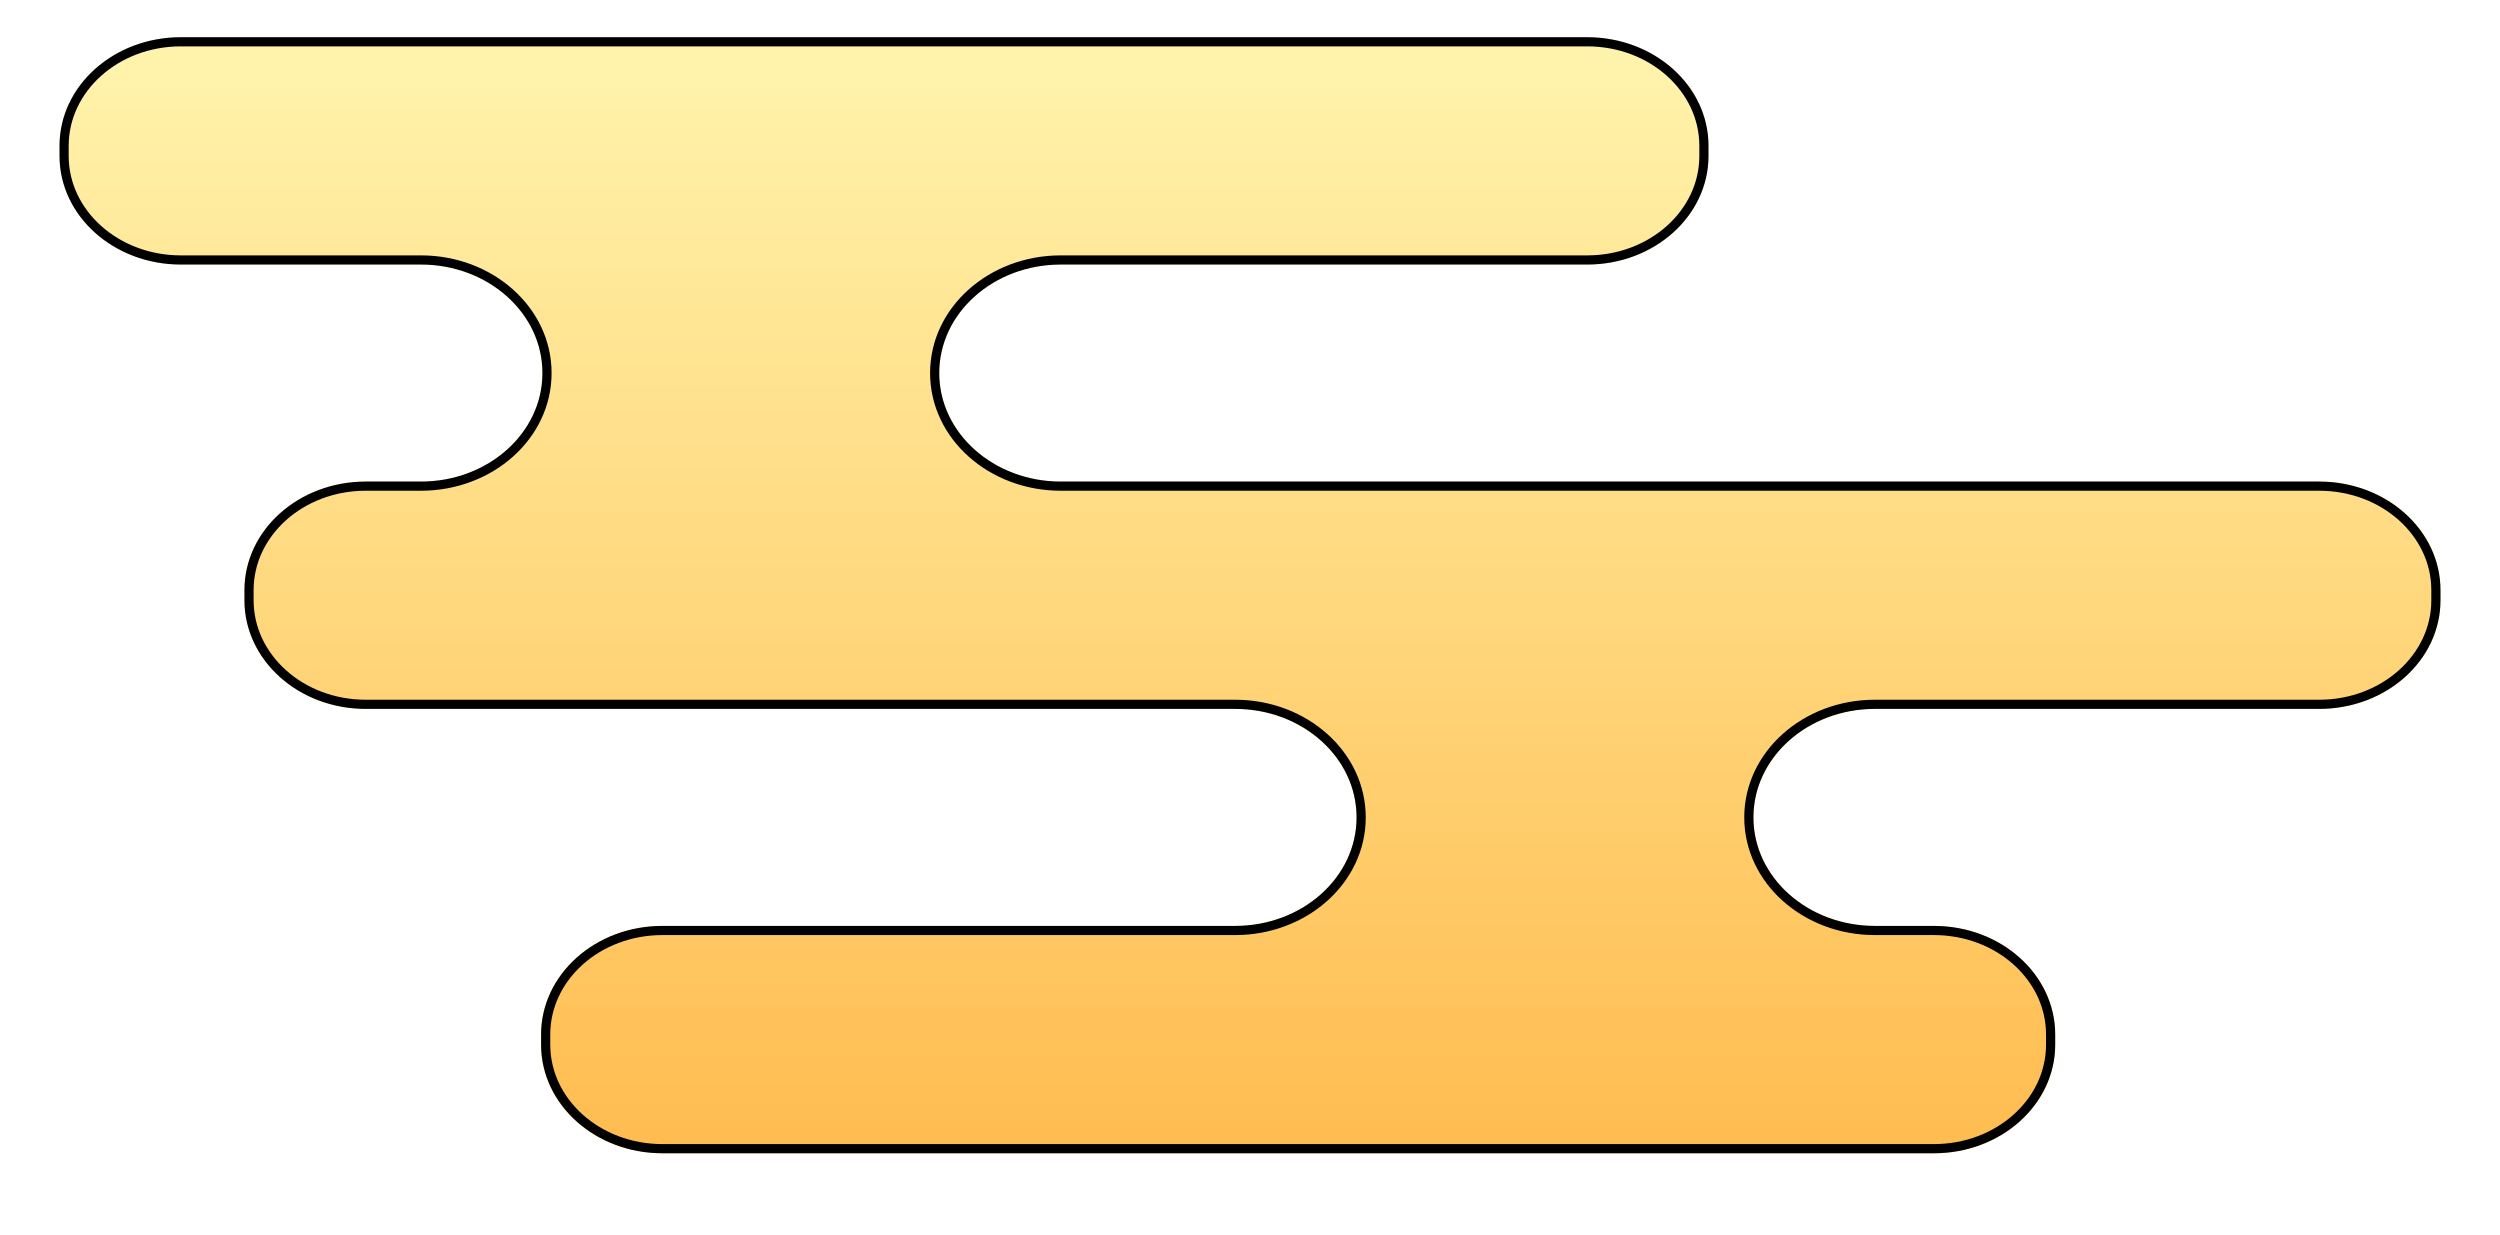 <svg width="168" height="83" viewBox="0 0 168 83" fill="none" xmlns="http://www.w3.org/2000/svg">
<g filter="url(#filter0_dd_354_59459)">
<path d="M4 9.986V9.291C4 5.263 7.65 2 12.156 2H106.655C111.16 2 114.811 5.263 114.811 9.291V9.986C114.811 14.014 111.16 17.278 106.655 17.278H71.274C66.768 17.278 63.118 20.541 63.118 24.569C63.118 28.597 66.768 31.861 71.274 31.861H155.844C160.35 31.861 164 35.124 164 39.152V39.847C164 43.875 160.35 47.138 155.844 47.138H125.986C121.48 47.138 117.83 50.402 117.83 54.43C117.83 58.458 121.48 61.721 125.986 61.721H129.954C134.459 61.721 138.109 64.985 138.109 69.013V69.707C138.109 73.735 134.459 76.999 129.954 76.999H44.517C40.012 76.999 36.362 73.735 36.362 69.707V69.013C36.362 64.985 40.012 61.721 44.517 61.721H83.007C87.512 61.721 91.162 58.458 91.162 54.43C91.162 50.402 87.512 47.138 83.007 47.138H24.582C20.077 47.138 16.426 43.875 16.426 39.847V39.152C16.426 35.124 20.077 31.861 24.582 31.861H28.295C32.8 31.861 36.45 28.597 36.45 24.569C36.45 20.541 32.8 17.278 28.295 17.278H12.156C7.65 17.278 4 14.014 4 9.986Z" fill="url(#paint0_linear_354_59459)"/>
<path d="M4.308 9.986V9.291C4.308 5.465 7.787 2.308 12.156 2.308H106.655C111.024 2.308 114.503 5.465 114.503 9.291V9.986C114.503 13.812 111.024 16.97 106.655 16.97H71.274C66.632 16.97 62.81 20.339 62.81 24.569C62.81 28.799 66.632 32.169 71.274 32.169H155.844C160.213 32.169 163.692 35.326 163.692 39.152V39.847C163.692 43.673 160.213 46.83 155.844 46.83H125.986C121.343 46.83 117.522 50.2 117.522 54.43C117.522 58.66 121.343 62.029 125.986 62.029H129.954C134.322 62.029 137.801 65.186 137.801 69.013V69.707C137.801 73.534 134.322 76.691 129.954 76.691H44.517C40.149 76.691 36.67 73.534 36.67 69.707V69.013C36.67 65.186 40.149 62.029 44.517 62.029H83.007C87.649 62.029 91.47 58.66 91.47 54.43C91.47 50.2 87.649 46.83 83.007 46.83H24.582C20.213 46.83 16.735 43.673 16.735 39.847V39.152C16.735 35.326 20.213 32.169 24.582 32.169H28.295C32.937 32.169 36.759 28.799 36.759 24.569C36.759 20.339 32.937 16.97 28.295 16.97H12.156C7.787 16.97 4.308 13.812 4.308 9.986Z" stroke="black" stroke-width="0.616" style="mix-blend-mode:soft-light"/>
</g>
<defs>
<filter id="filter0_dd_354_59459" x="0" y="0" width="168" height="82.999" filterUnits="userSpaceOnUse" color-interpolation-filters="sRGB">
<feFlood flood-opacity="0" result="BackgroundImageFix"/>
<feColorMatrix in="SourceAlpha" type="matrix" values="0 0 0 0 0 0 0 0 0 0 0 0 0 0 0 0 0 0 127 0" result="hardAlpha"/>
<feOffset dy="-1.5"/>
<feComposite in2="hardAlpha" operator="out"/>
<feColorMatrix type="matrix" values="0 0 0 0 0.816 0 0 0 0 0.612 0 0 0 0 0.055 0 0 0 1 0"/>
<feBlend mode="normal" in2="BackgroundImageFix" result="effect1_dropShadow_354_59459"/>
<feColorMatrix in="SourceAlpha" type="matrix" values="0 0 0 0 0 0 0 0 0 0 0 0 0 0 0 0 0 0 127 0" result="hardAlpha"/>
<feOffset dy="2"/>
<feGaussianBlur stdDeviation="2"/>
<feComposite in2="hardAlpha" operator="out"/>
<feColorMatrix type="matrix" values="0 0 0 0 0.318 0 0 0 0 0.125 0 0 0 0 0.055 0 0 0 0.32 0"/>
<feBlend mode="normal" in2="effect1_dropShadow_354_59459" result="effect2_dropShadow_354_59459"/>
<feBlend mode="normal" in="SourceGraphic" in2="effect2_dropShadow_354_59459" result="shape"/>
</filter>
<linearGradient id="paint0_linear_354_59459" x1="84" y1="2" x2="84" y2="87.795" gradientUnits="userSpaceOnUse">
<stop stop-color="#FFF4AD"/>
<stop offset="1" stop-color="#FFB442"/>
</linearGradient>
</defs>
</svg>
